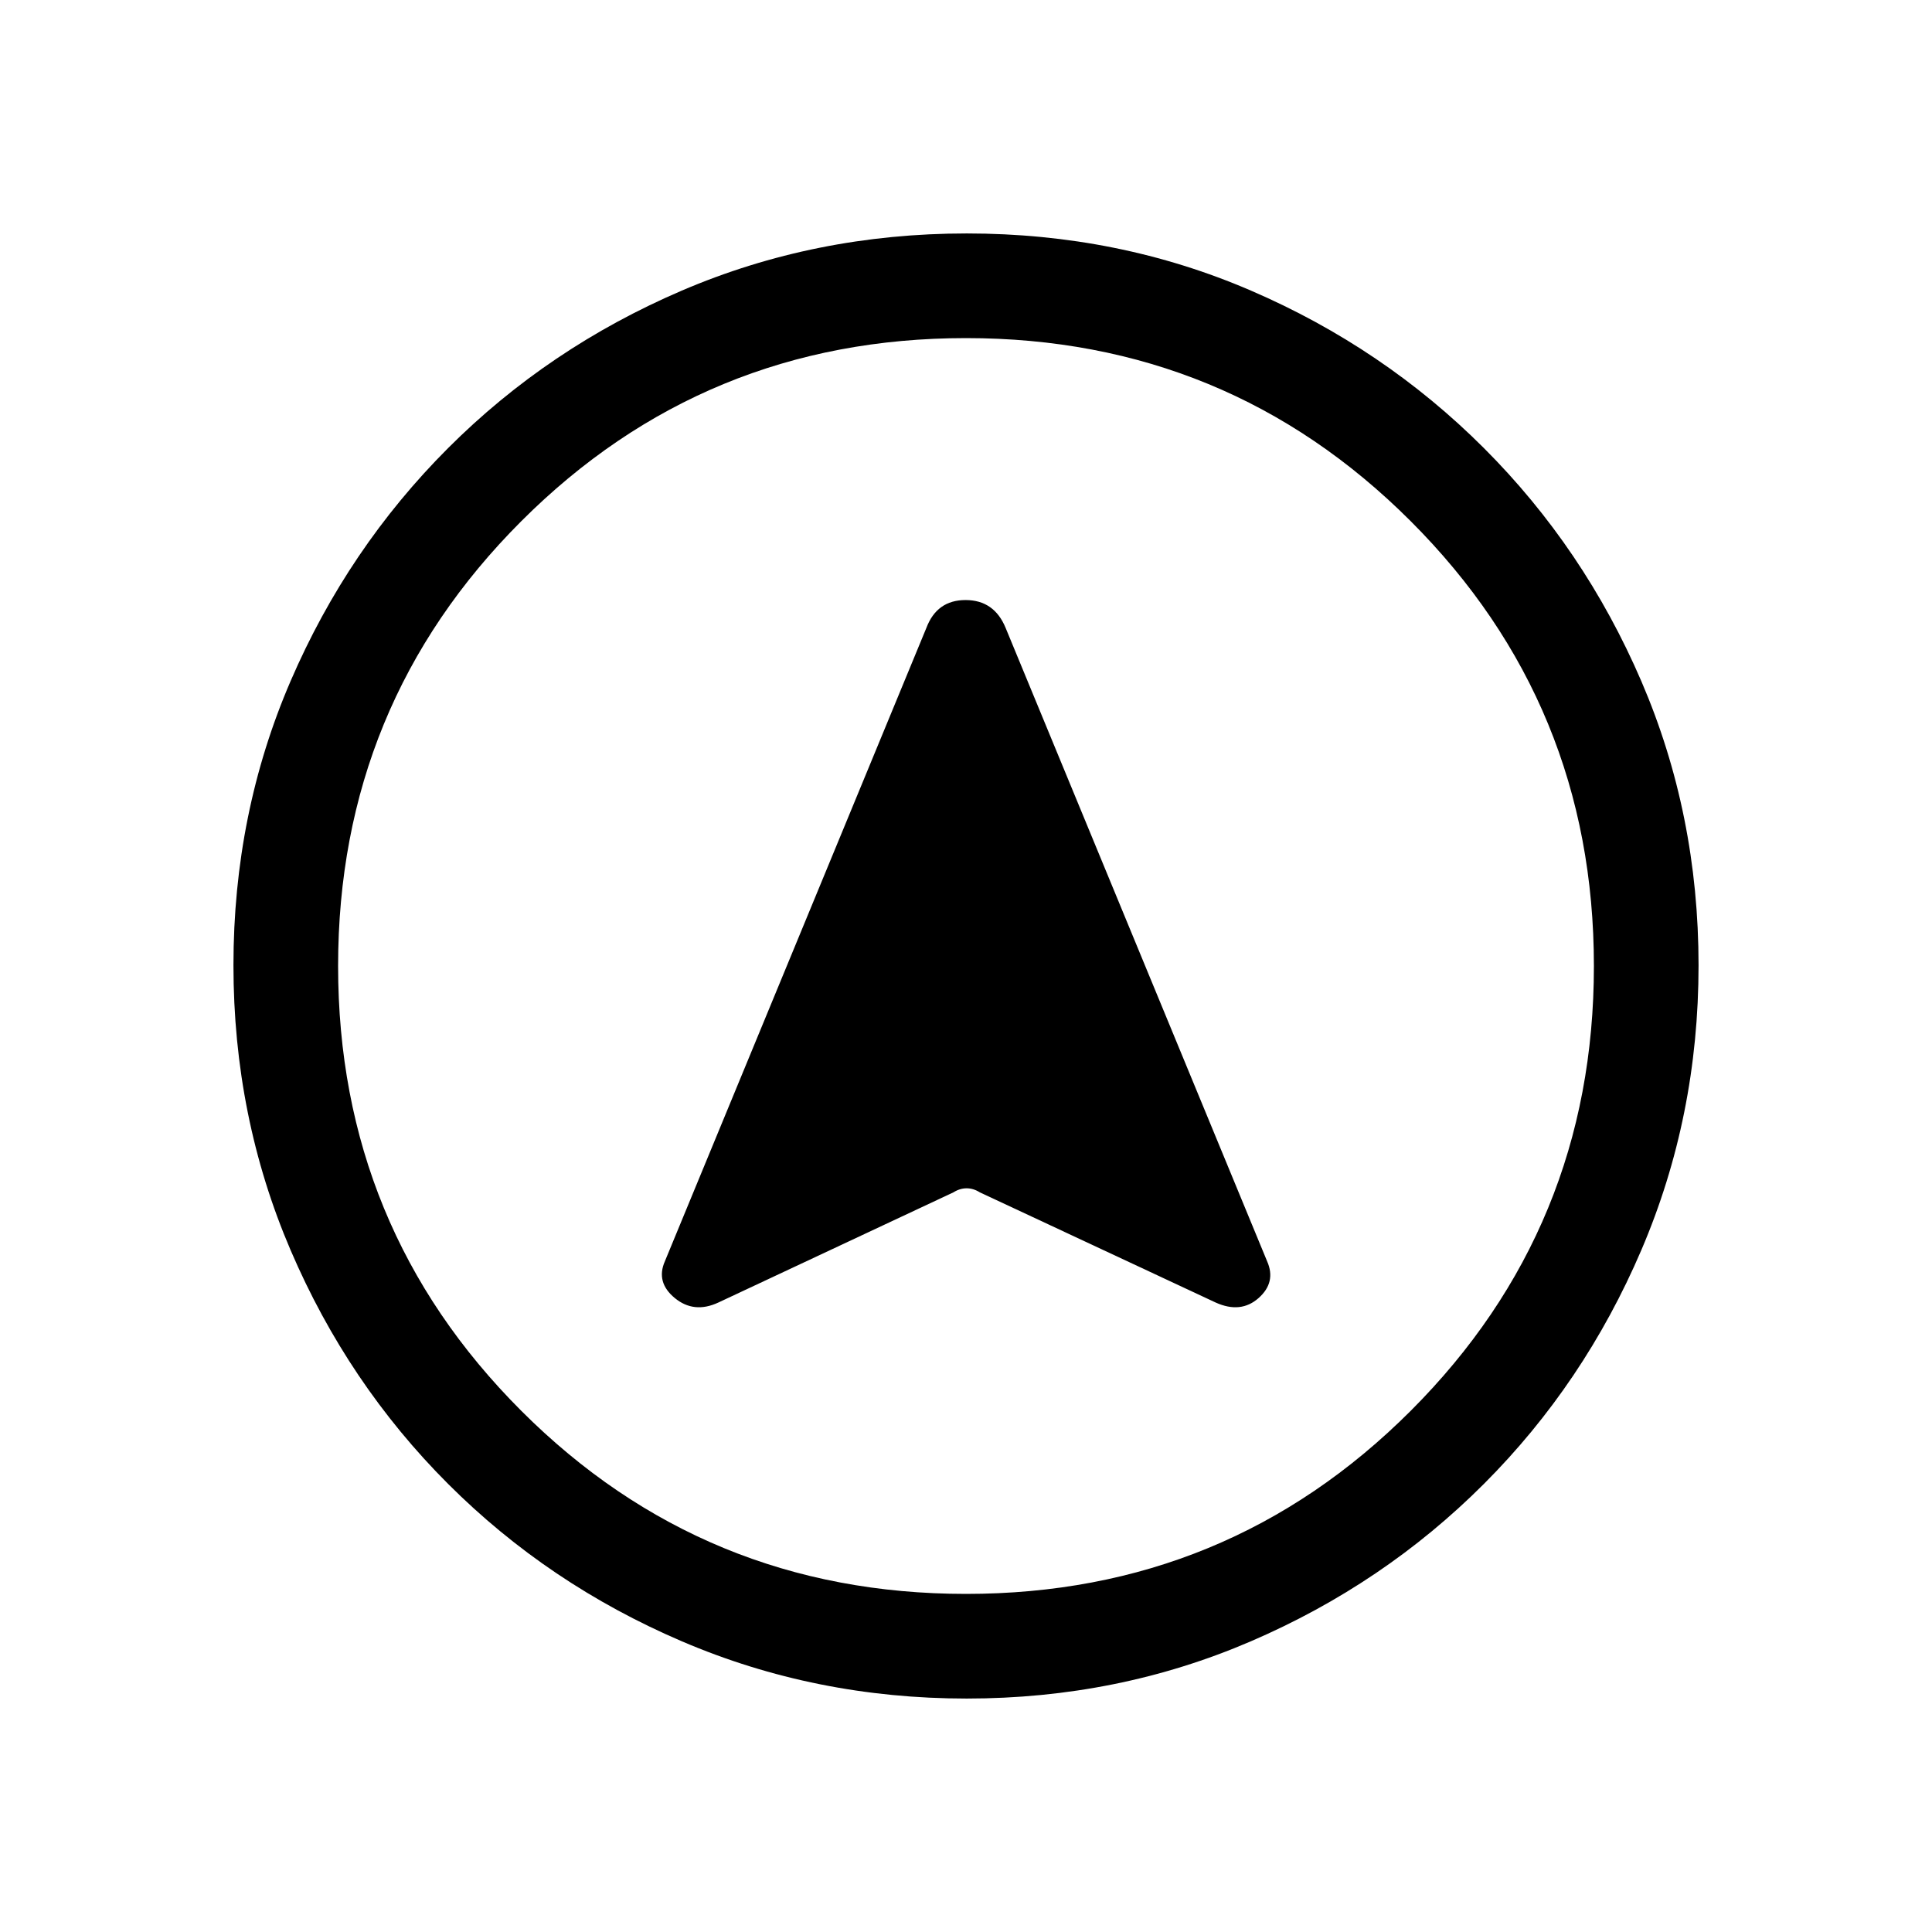 <svg xmlns="http://www.w3.org/2000/svg" height="20" viewBox="0 -960 960 960" width="20"><path d="M480.34-116q-75.11 0-141.48-28.42-66.37-28.42-116.18-78.21-49.81-49.79-78.25-116.09Q116-405.01 116-480.39q0-75.38 28.42-141.25t78.21-115.68q49.79-49.81 116.09-78.25Q405.01-844 480.39-844q75.38 0 141.25 28.42t115.68 78.21q49.81 49.79 78.25 115.85Q844-555.45 844-480.34q0 75.11-28.42 141.48-28.42 66.37-78.21 116.18-49.79 49.81-115.85 78.25Q555.45-116 480.34-116Zm-.34-52q130 0 221-91t91-221q0-130-91-221t-221-91q-130 0-221 91t-91 221q0 130 91 221t221 91Zm0-312ZM356.92-312.77l116.85-54.77q3.18-2 6.54-2t6.54 2l117.23 54.77q12.46 5.61 21.3-2.23 8.85-7.85 4.23-18.31L499.69-648q-5.69-13.84-19.92-13.84T460.31-648L330.39-333.31q-4.62 10.46 4.92 18.31 9.54 7.84 21.61 2.23Z"/></svg>